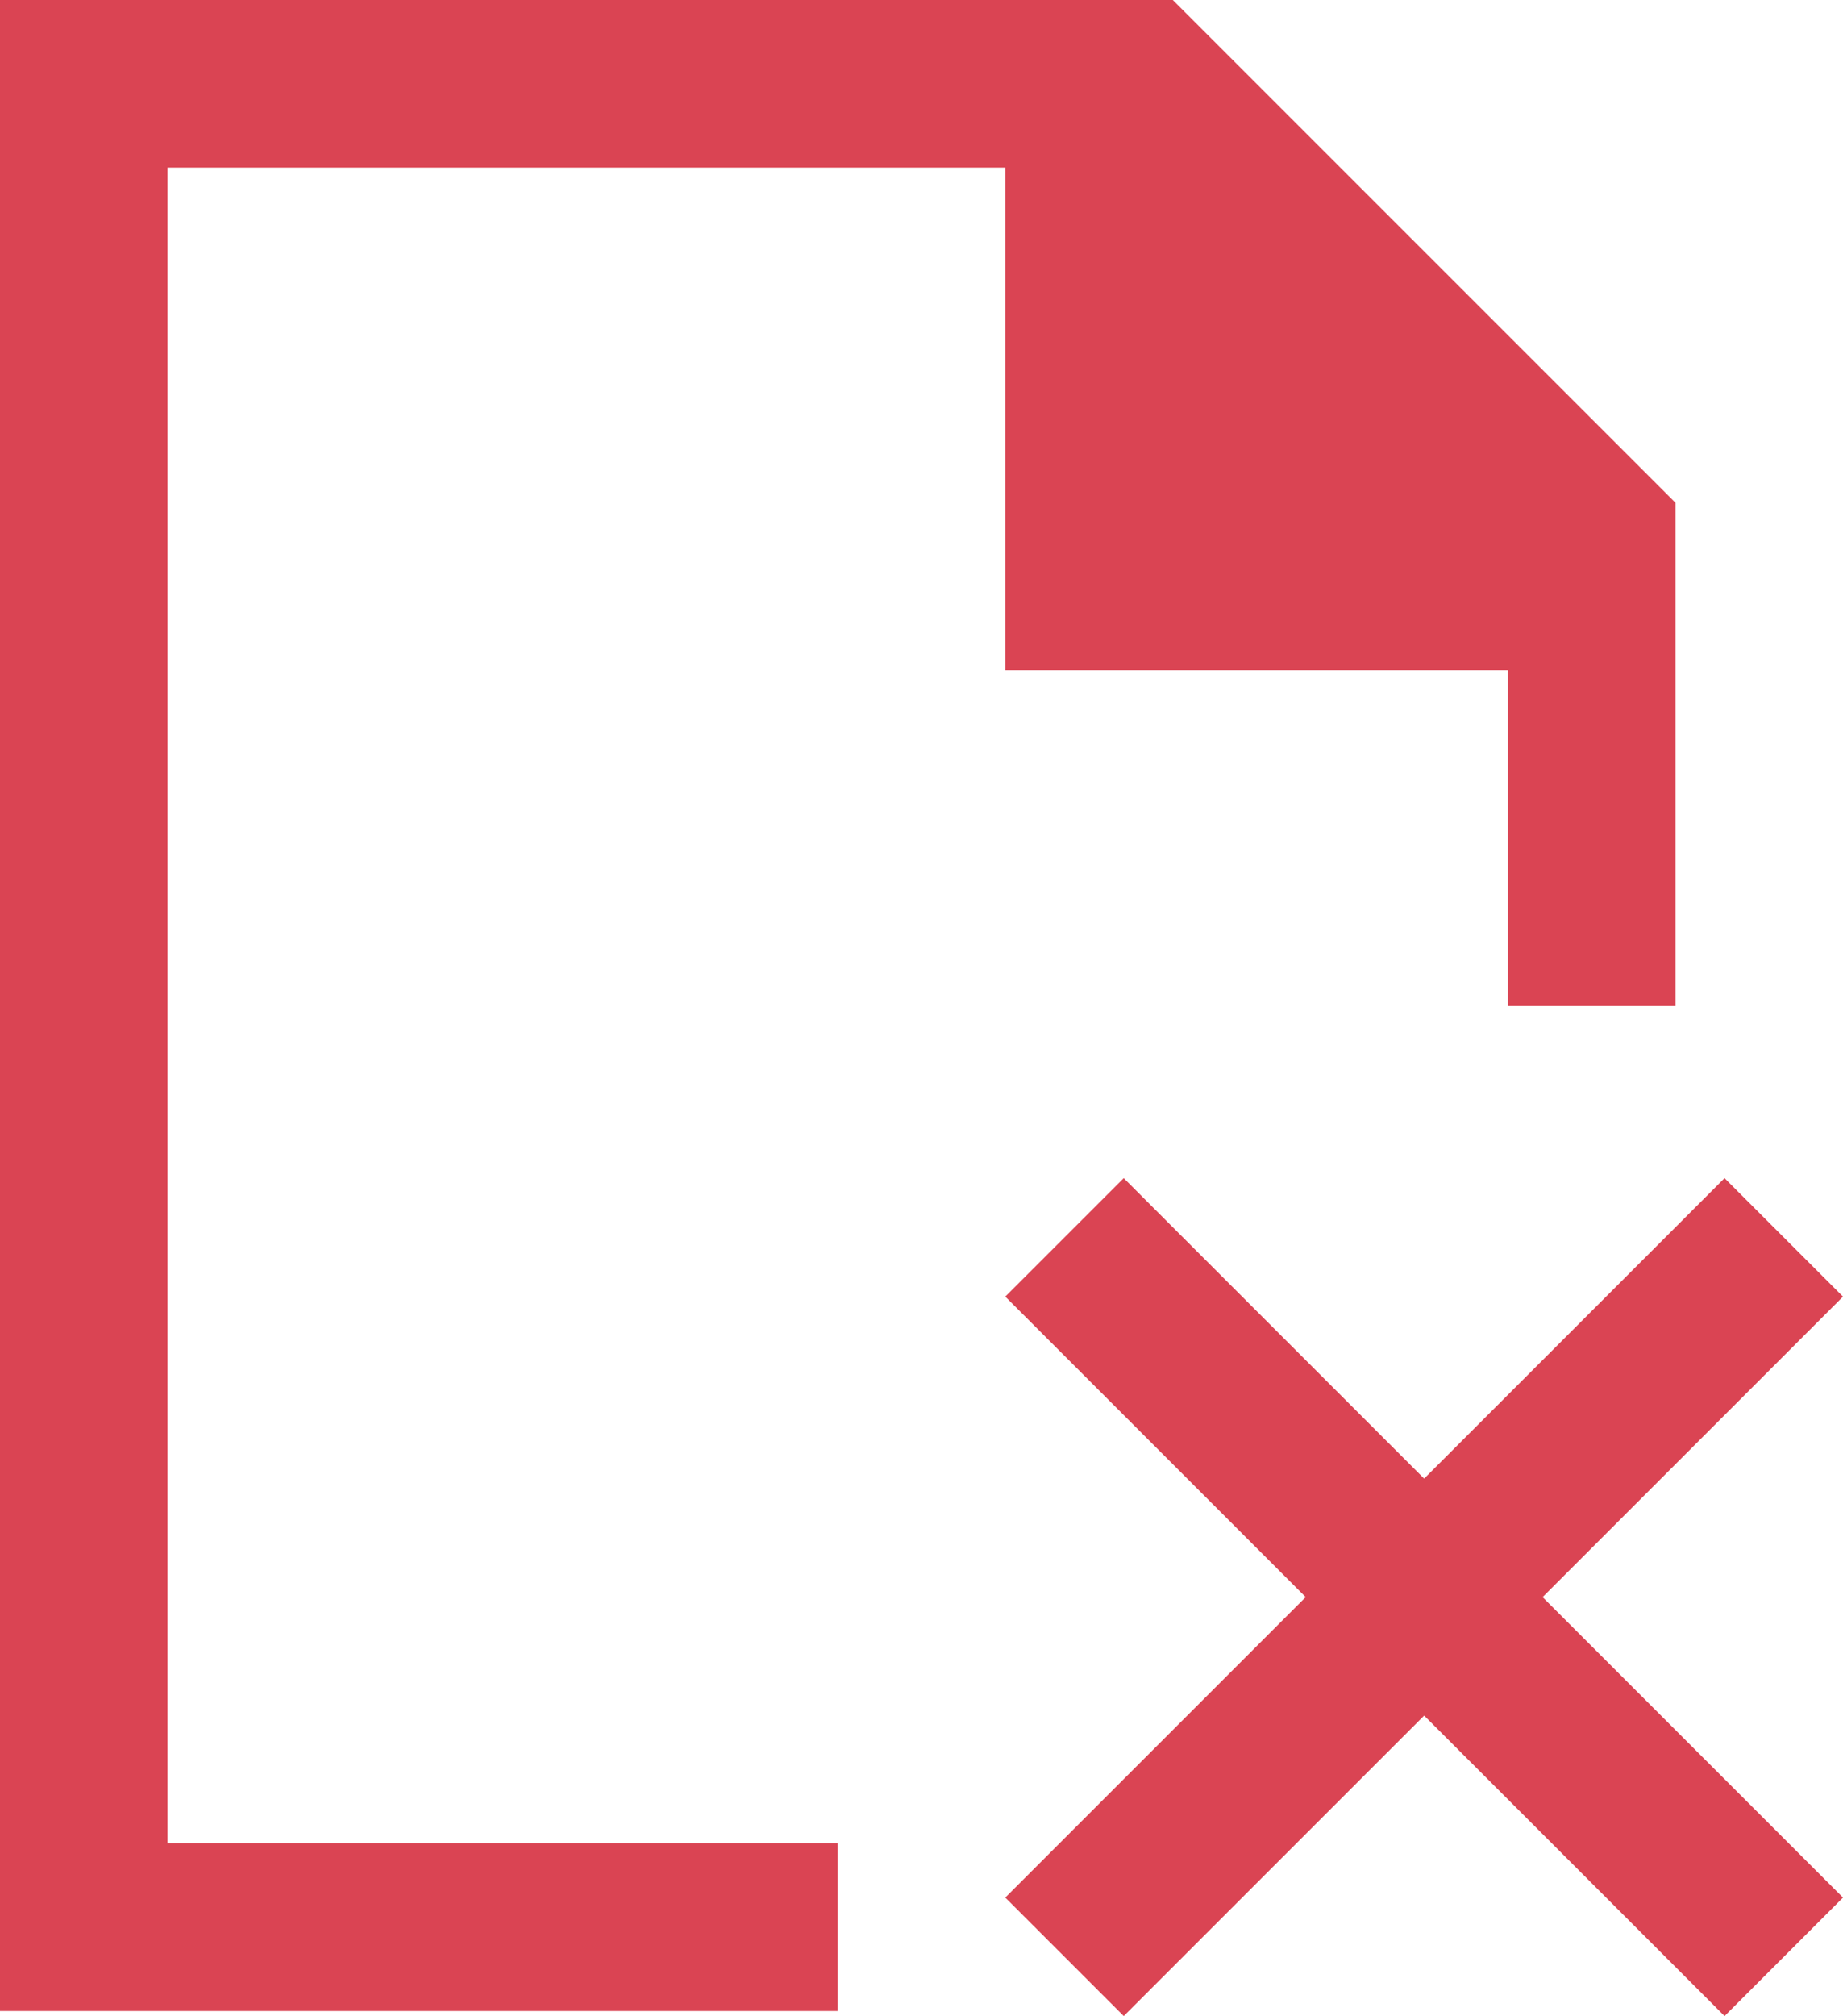 <?xml version="1.0" encoding="UTF-8" standalone="no"?>
<!-- Created with Inkscape (http://www.inkscape.org/) -->

<svg
   version="1.1"
   id="svg846"
   xml:space="preserve"
   width="11"
   height="12.03"
   xmlns:inkscape="http://www.inkscape.org/namespaces/inkscape"
   xmlns:sodipodi="http://sodipodi.sourceforge.net/DTD/sodipodi-0.dtd"
   xmlns="http://www.w3.org/2000/svg"
   xmlns:svg="http://www.w3.org/2000/svg"><defs
     id="defs850" /><sodipodi:namedview
     id="namedview848"
     pagecolor="#ffffff"
     bordercolor="#000000"
     borderopacity="0.25"
     inkscape:showpageshadow="2"
     inkscape:pageopacity="0.0"
     inkscape:pagecheckerboard="0"
     inkscape:deskcolor="#d1d1d1" /><inkscape:clipboard
     style="font-variation-settings:normal;opacity:1;vector-effect:none;fill:currentColor;fill-opacity:1;stroke:none;stroke-width:1;stroke-linecap:butt;stroke-linejoin:miter;stroke-miterlimit:4;stroke-dasharray:none;stroke-dashoffset:0;stroke-opacity:1;-inkscape-stroke:none;stop-color:#000000;stop-opacity:1"
     min="3,2"
     max="14,14.03"
     geom-min="3,2"
     geom-max="14,14.03" /><g
     id="g852"
     transform="translate(-3,-2)"><path
       d="M 3,2 V 14 H 8 V 13 H 4 V 3 h 5 v 3 h 3 v 2 h 1 V 5 L 10,2 Z M 9.707,9.03 9,9.737 10.793,11.53 9,13.323 9.707,14.03 11.5,12.237 13.293,14.03 14,13.323 12.207,11.53 14,9.737 13.293,9.03 11.5,10.823 Z"
       style="color:#da4453;fill:currentColor;fill-opacity:1;stroke:none"
       class="ColorScheme-NegativeText"
       id="path5" /></g></svg>

